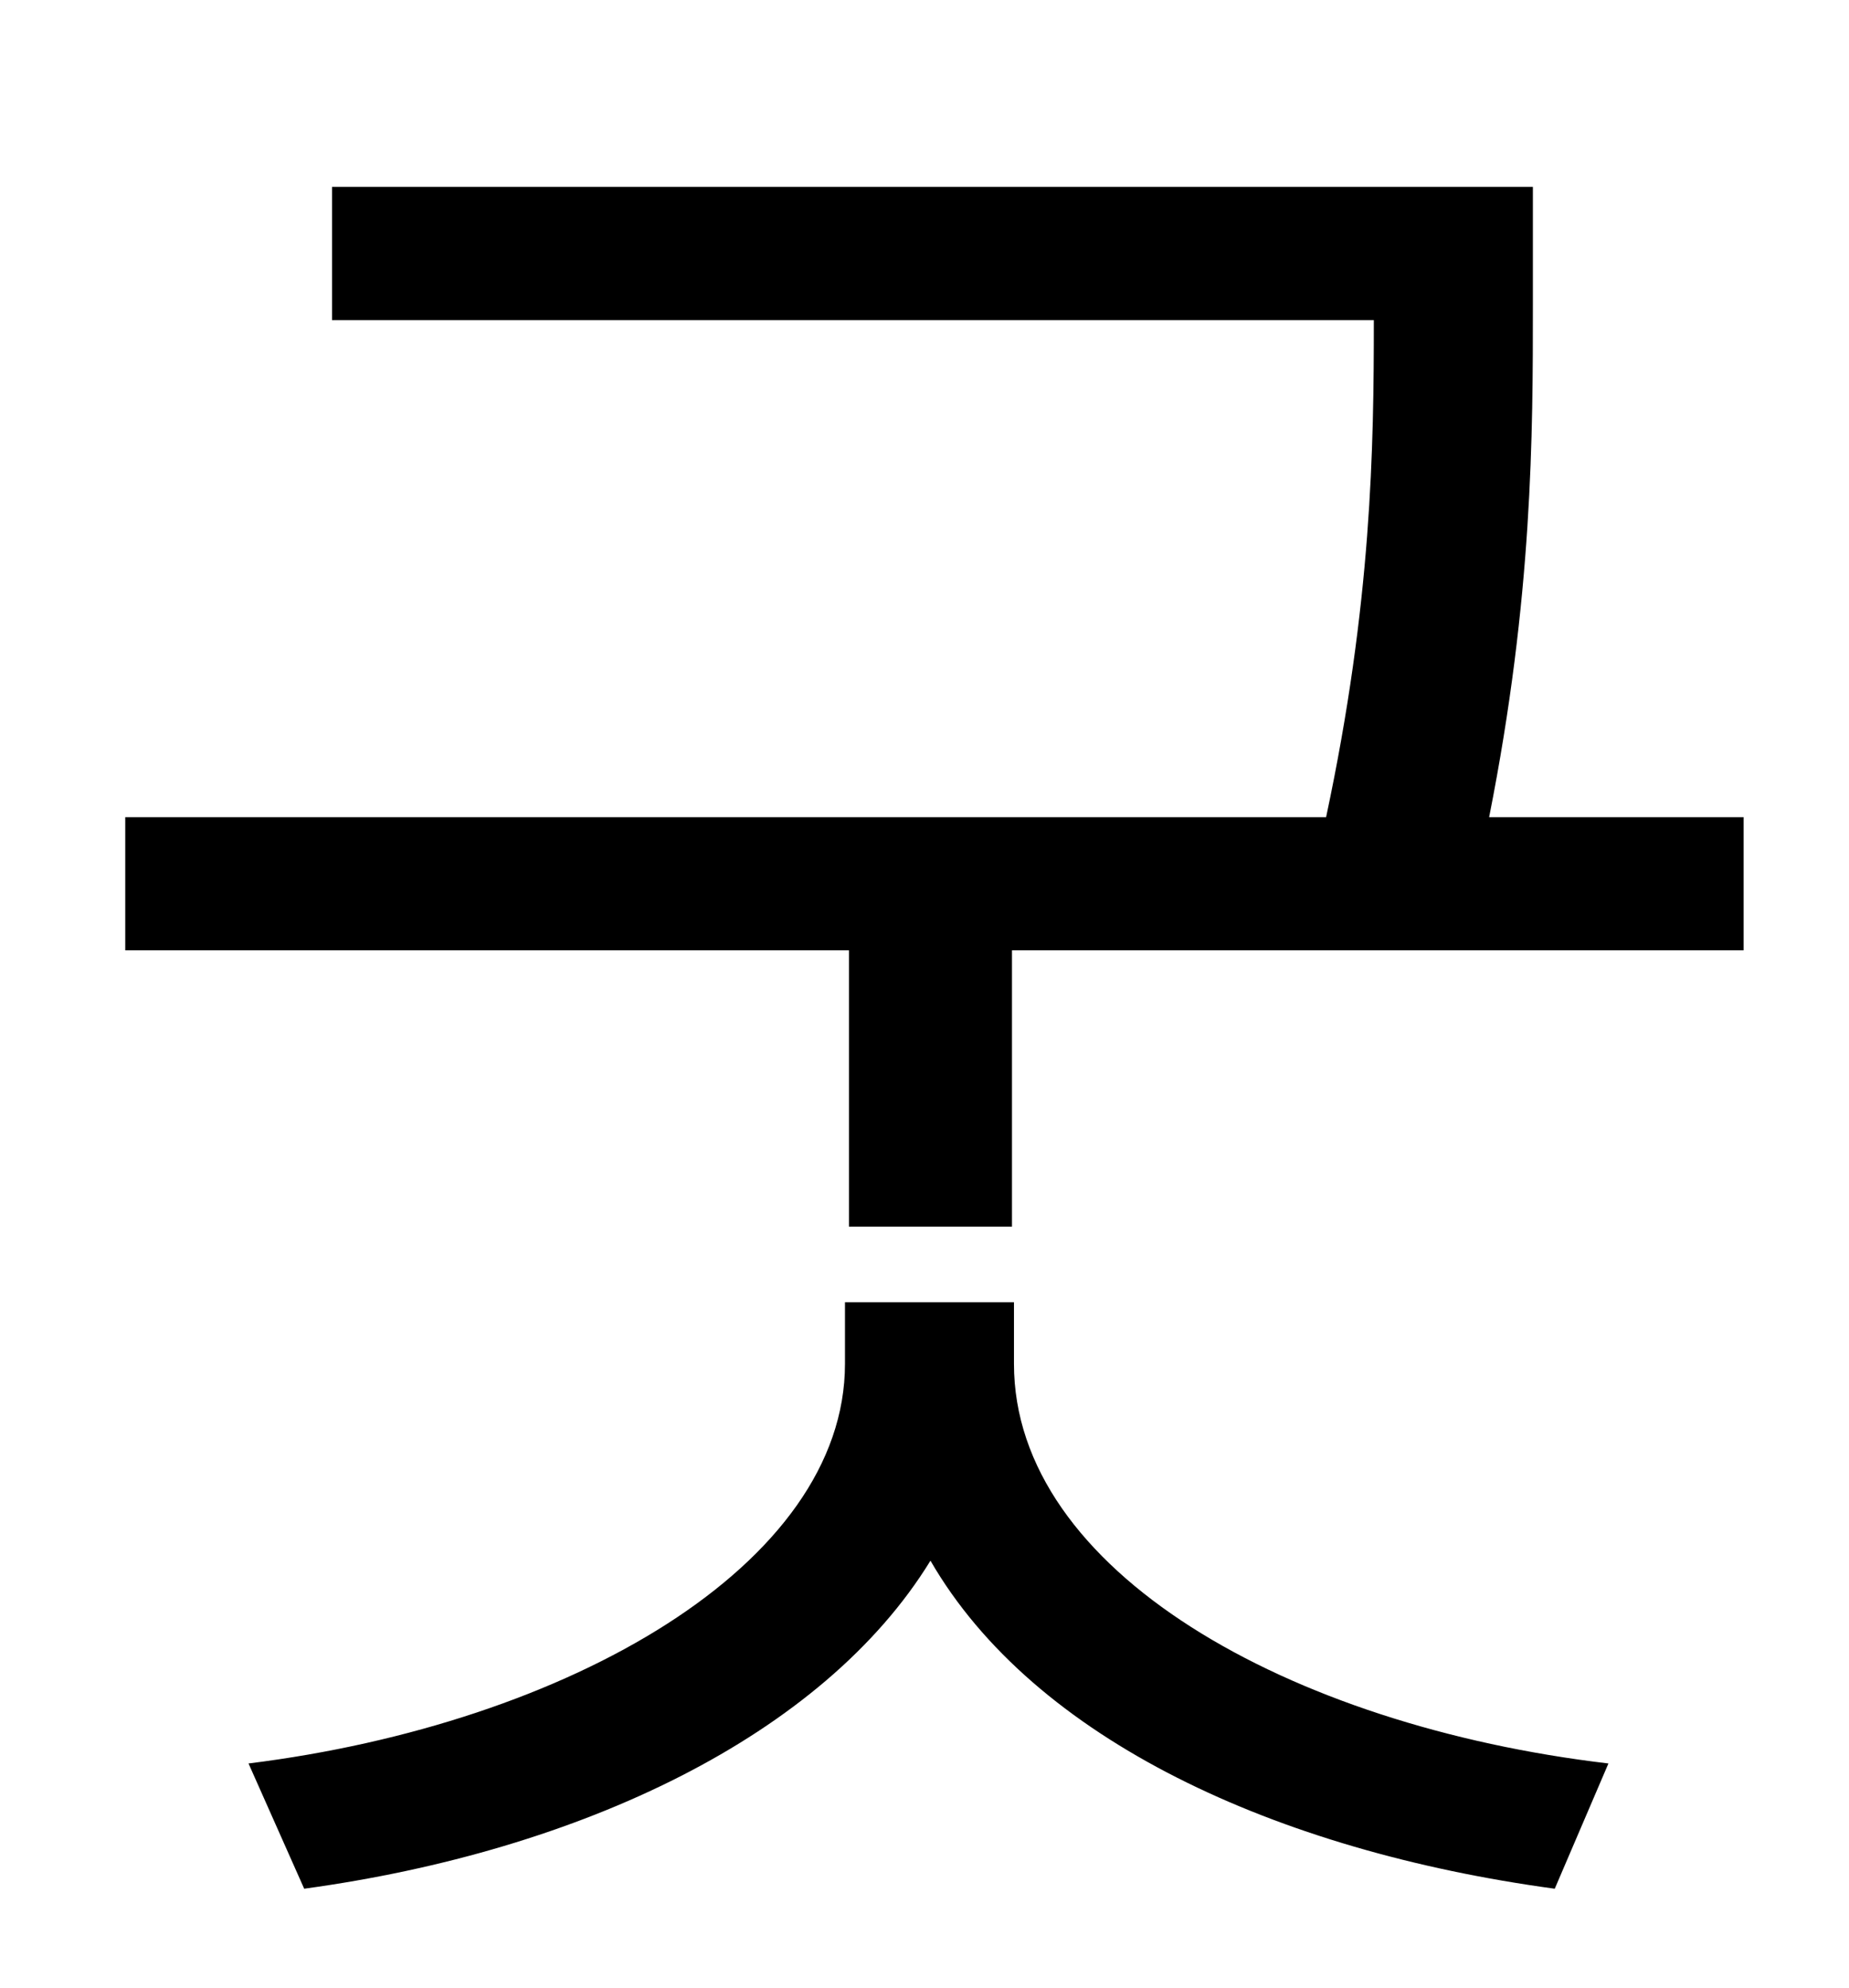<?xml version="1.0" standalone="no"?>
<!DOCTYPE svg PUBLIC "-//W3C//DTD SVG 1.1//EN" "http://www.w3.org/Graphics/SVG/1.1/DTD/svg11.dtd" >
<svg xmlns="http://www.w3.org/2000/svg" xmlns:xlink="http://www.w3.org/1999/xlink" version="1.1" viewBox="-10 0 930 1000">
   <path fill="currentColor"
d="M500 655v31c0 104 138 182 299 201l-27 63c-140 -19 -262 -75 -314 -165c-54 88 -176 146 -315 165l-28 -63c161 -20 300 -100 300 -201v-31h85zM739 411h128v67h-368v139h-82v-139h-364v-67h604c23 -108 24 -186 24 -250h-524v-67h604v59c0 65 0 147 -22 258z" />
</svg>
